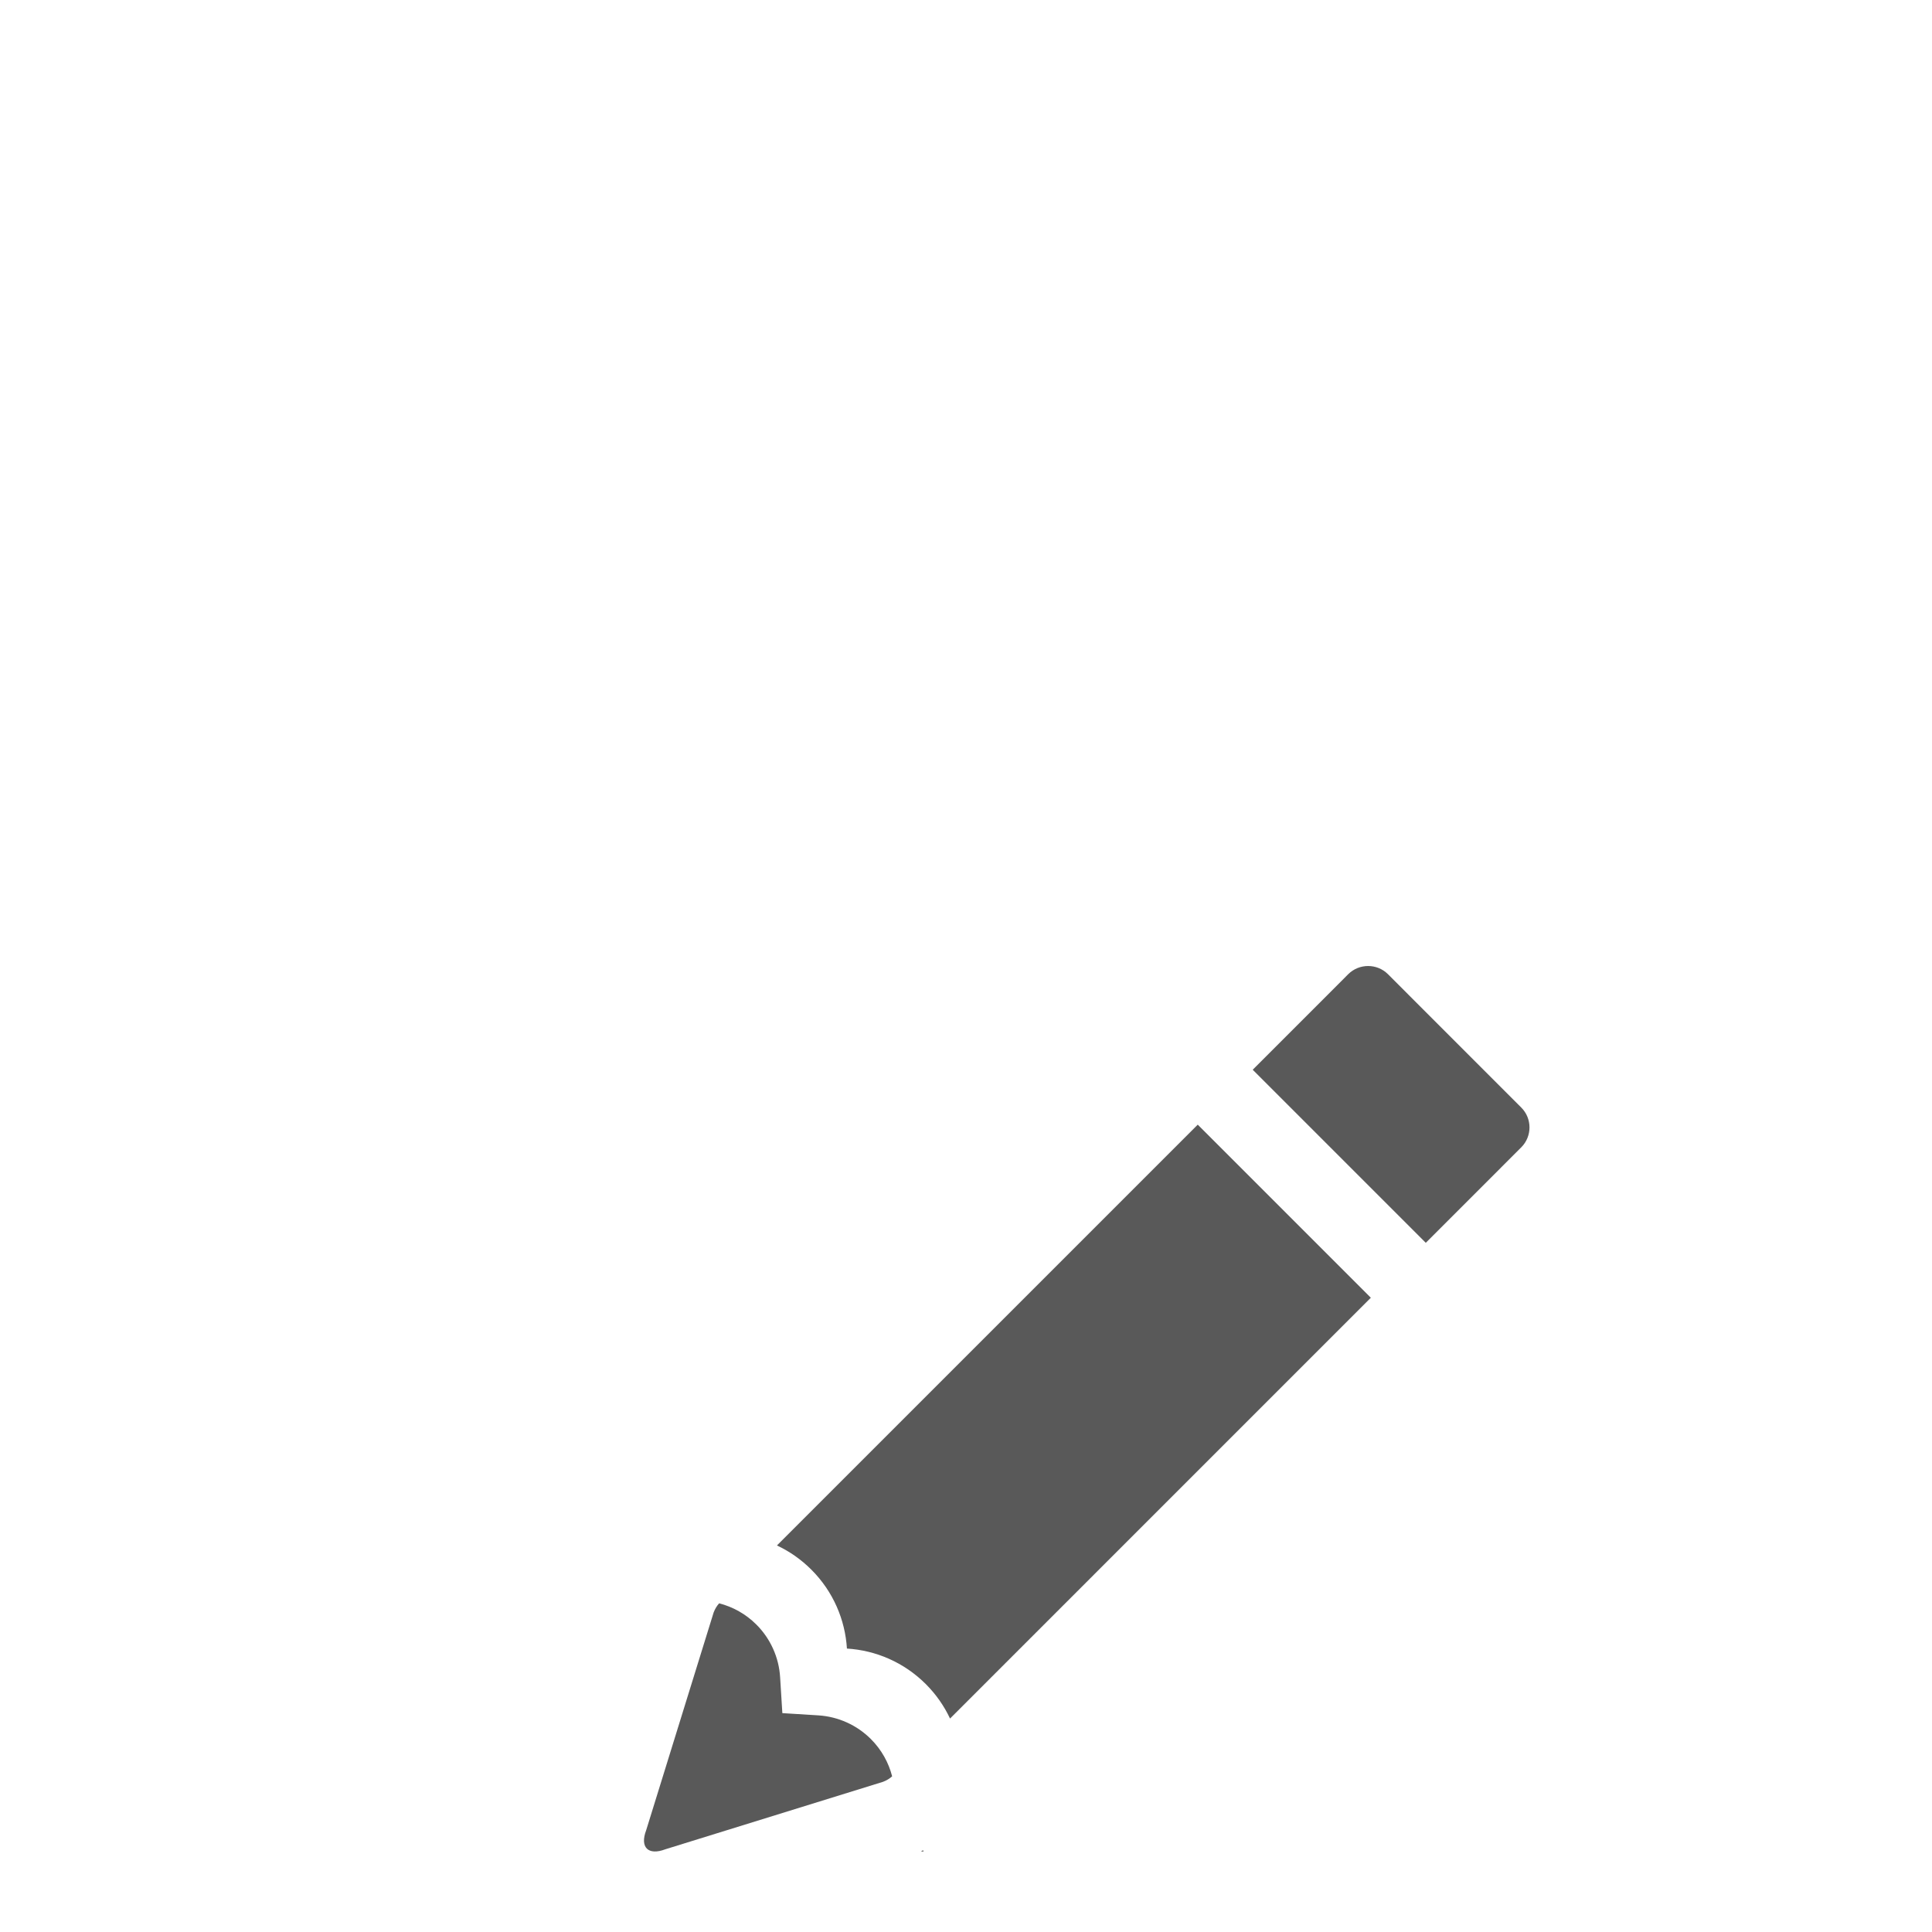 <svg xmlns="http://www.w3.org/2000/svg" width="768" height="768" viewBox="0 0 768 768"><path stroke="#449FDB" d="M0 0"/><path d="M366.077 736h1.078l-.242-.515c-.293.154-.54.367-.836.515zm-11.433-29.88c-1.394-5.43-4.205-10.568-8.446-14.807-5.587-5.588-13.014-8.936-20.91-9.428l-14.292-.89-.887-14.29c-.49-7.894-3.84-15.32-9.43-20.906-4.24-4.245-9.38-7.056-14.805-8.45-.865.945-1.61 2.14-2.18 3.603l-26.82 86.572c-2.607 6.81.784 10.198 7.618 7.592l86.545-26.823c1.464-.566 2.657-1.314 3.603-2.177zm242.25-242.213l7.857-7.856c4.33-4.35 4.33-11.423 0-15.753l-53.036-53.06c-2.166-2.154-5.016-3.232-7.87-3.232s-5.71 1.078-7.886 3.232l-7.857 7.88-30.125 30.124 68.795 68.793 30.123-30.125zm-120.77-16.84L308.85 614.342c4.947 2.328 9.586 5.53 13.675 9.62 8.727 8.727 13.433 19.946 14.143 31.367 11.422.706 22.64 5.413 31.37 14.14 4.088 4.092 7.29 8.73 9.617 13.68L544.93 515.87l-68.804-68.805z" fill="#595959"/></svg>